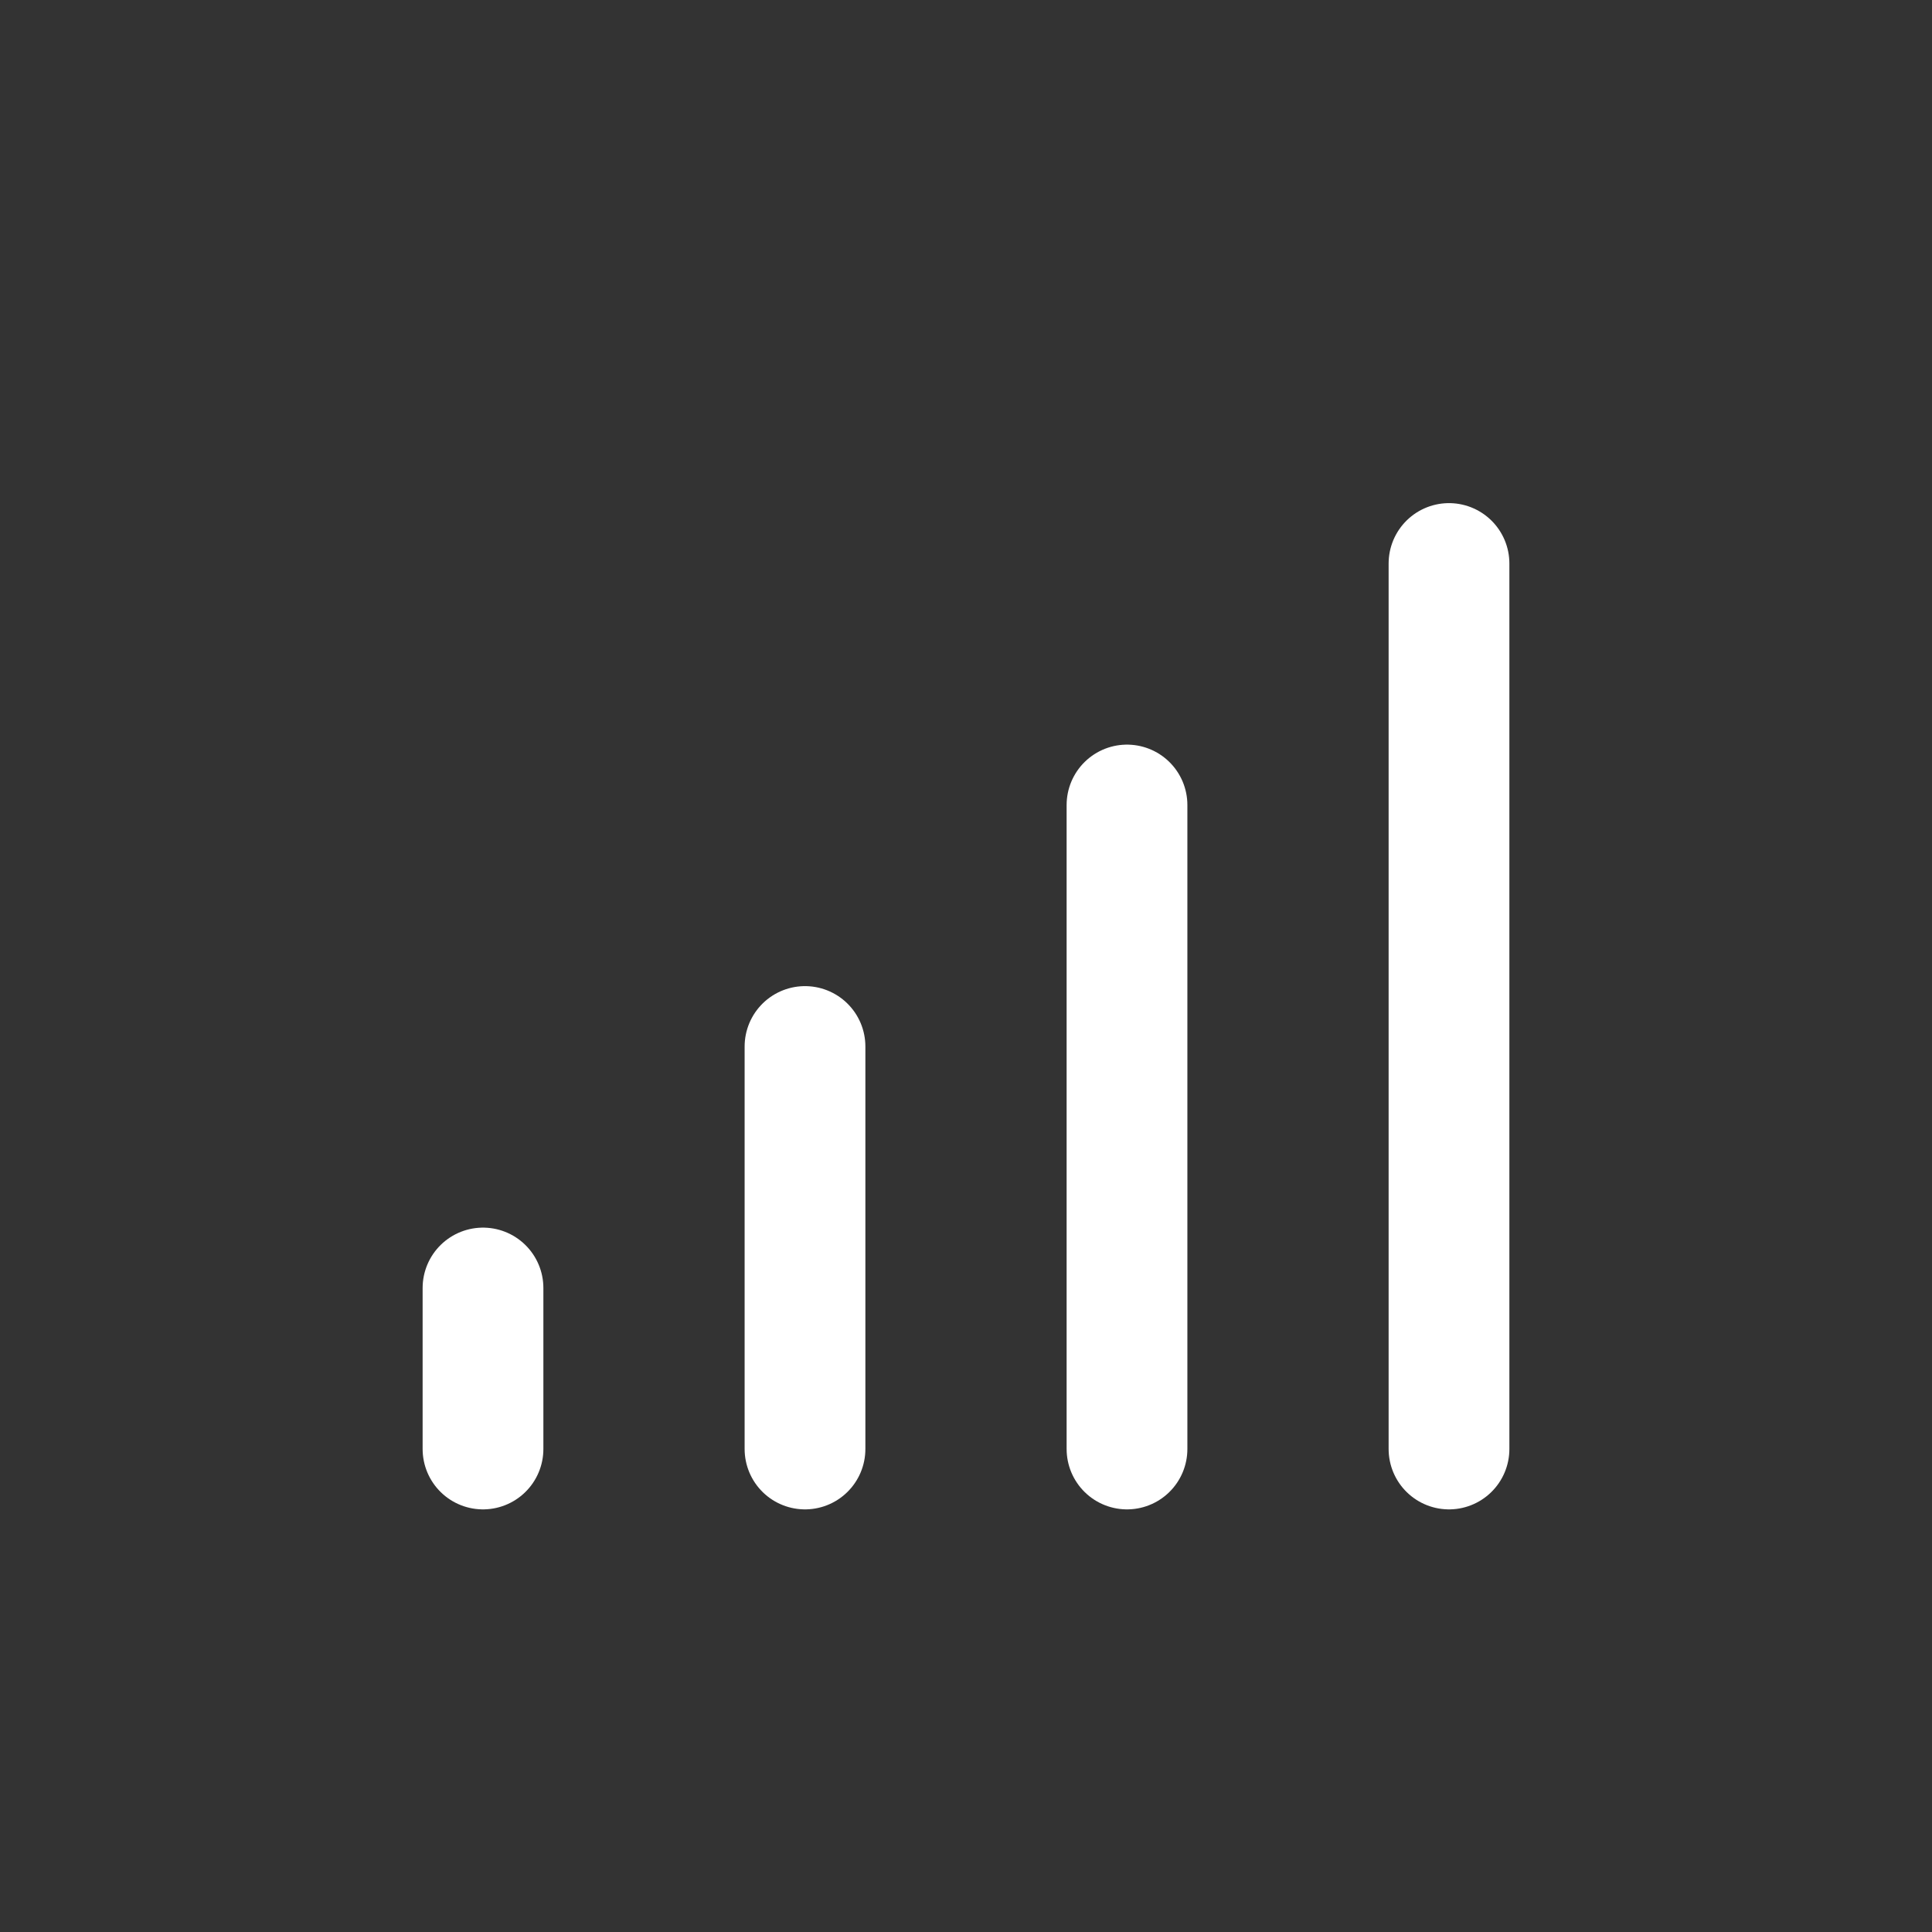 <svg role="img" xmlns="http://www.w3.org/2000/svg" width="32px" height="32px" viewBox="0 0 24 24" aria-labelledby="celluarIconTitle" stroke="#ffffff" stroke-width="1.5" stroke-linecap="round" stroke-linejoin="round" fill="none" color="#ffffff"><rect x="0" y="0" width="24" height="24" fill="#333333" stroke="none"/> <title id="celluarIconTitle">Celluar</title> <path d="M18 7L18 18M14 10L14 18M10 13L10 18M6 16L6 18"/> </svg>